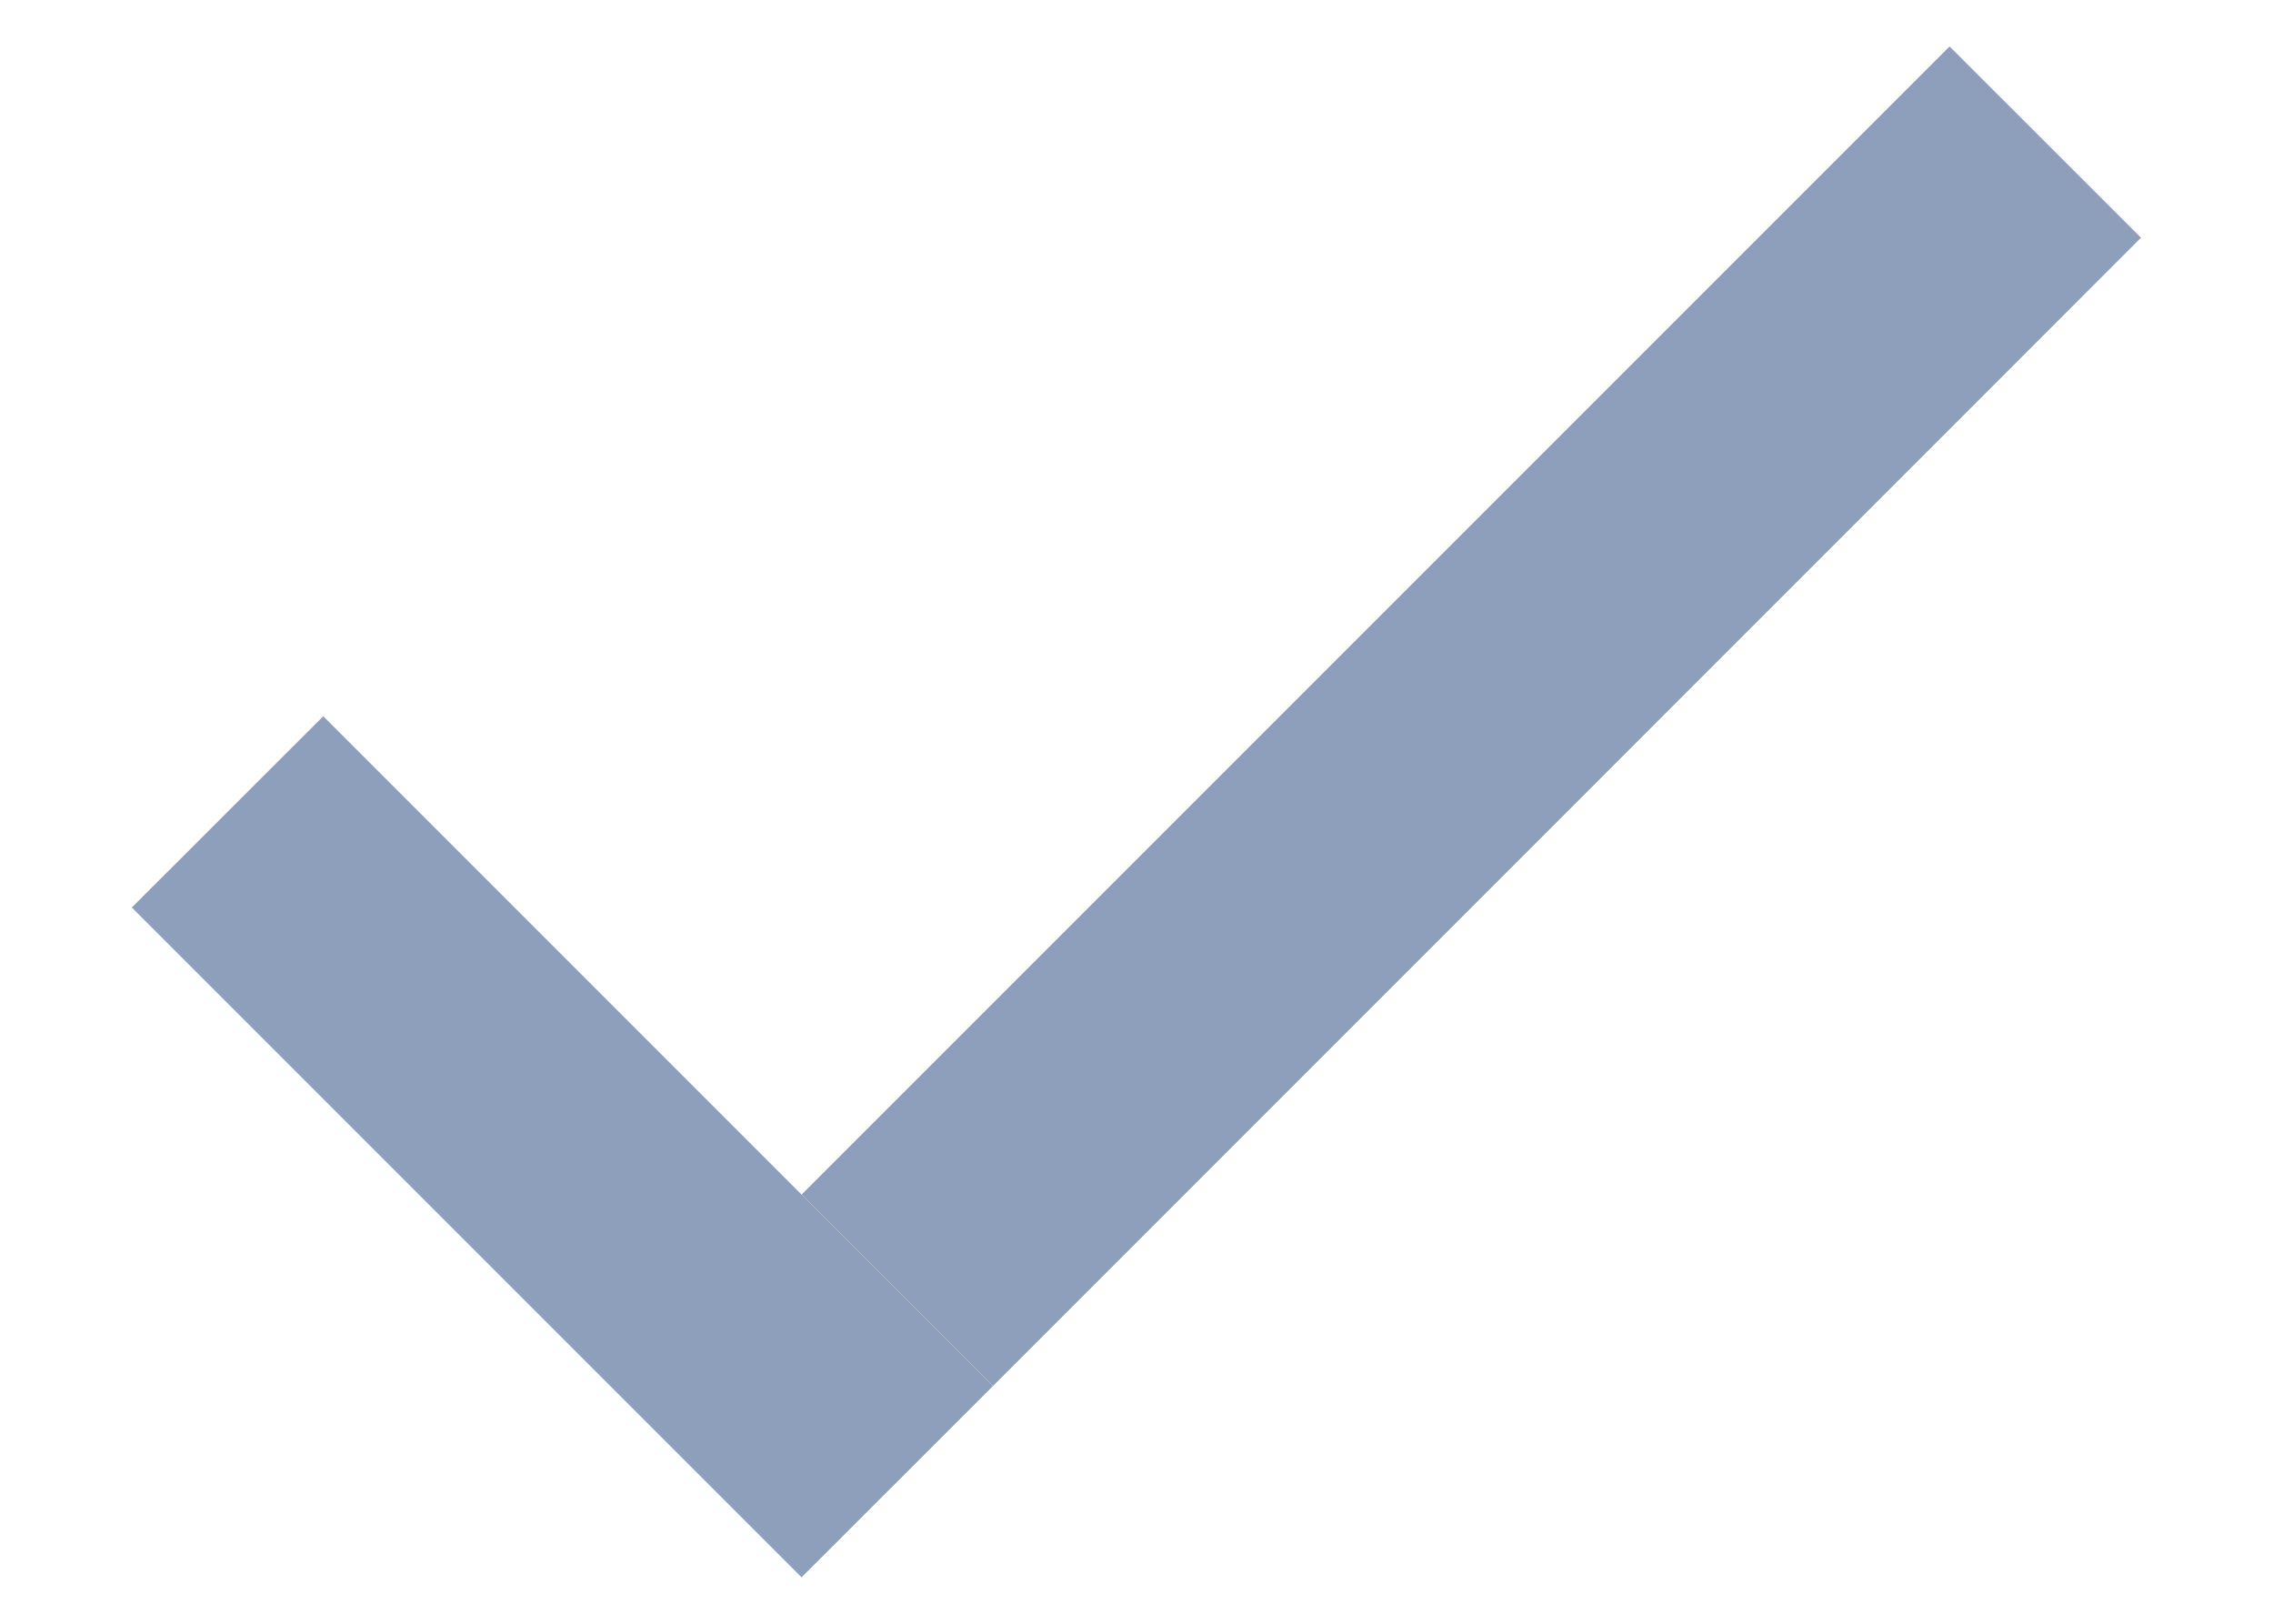 <svg width="14" height="10" viewBox="0 0 14 10" fill="none" xmlns="http://www.w3.org/2000/svg">
<path d="M1.991 4.411L6.116 8.536L4.937 9.714L0.812 5.589L1.991 4.411Z" fill="#8D9FBB"/>
<path d="M4.937 7.357L12.008 0.286L13.187 1.464L6.116 8.536L4.937 7.357Z" fill="#8D9FBB"/>
</svg>

